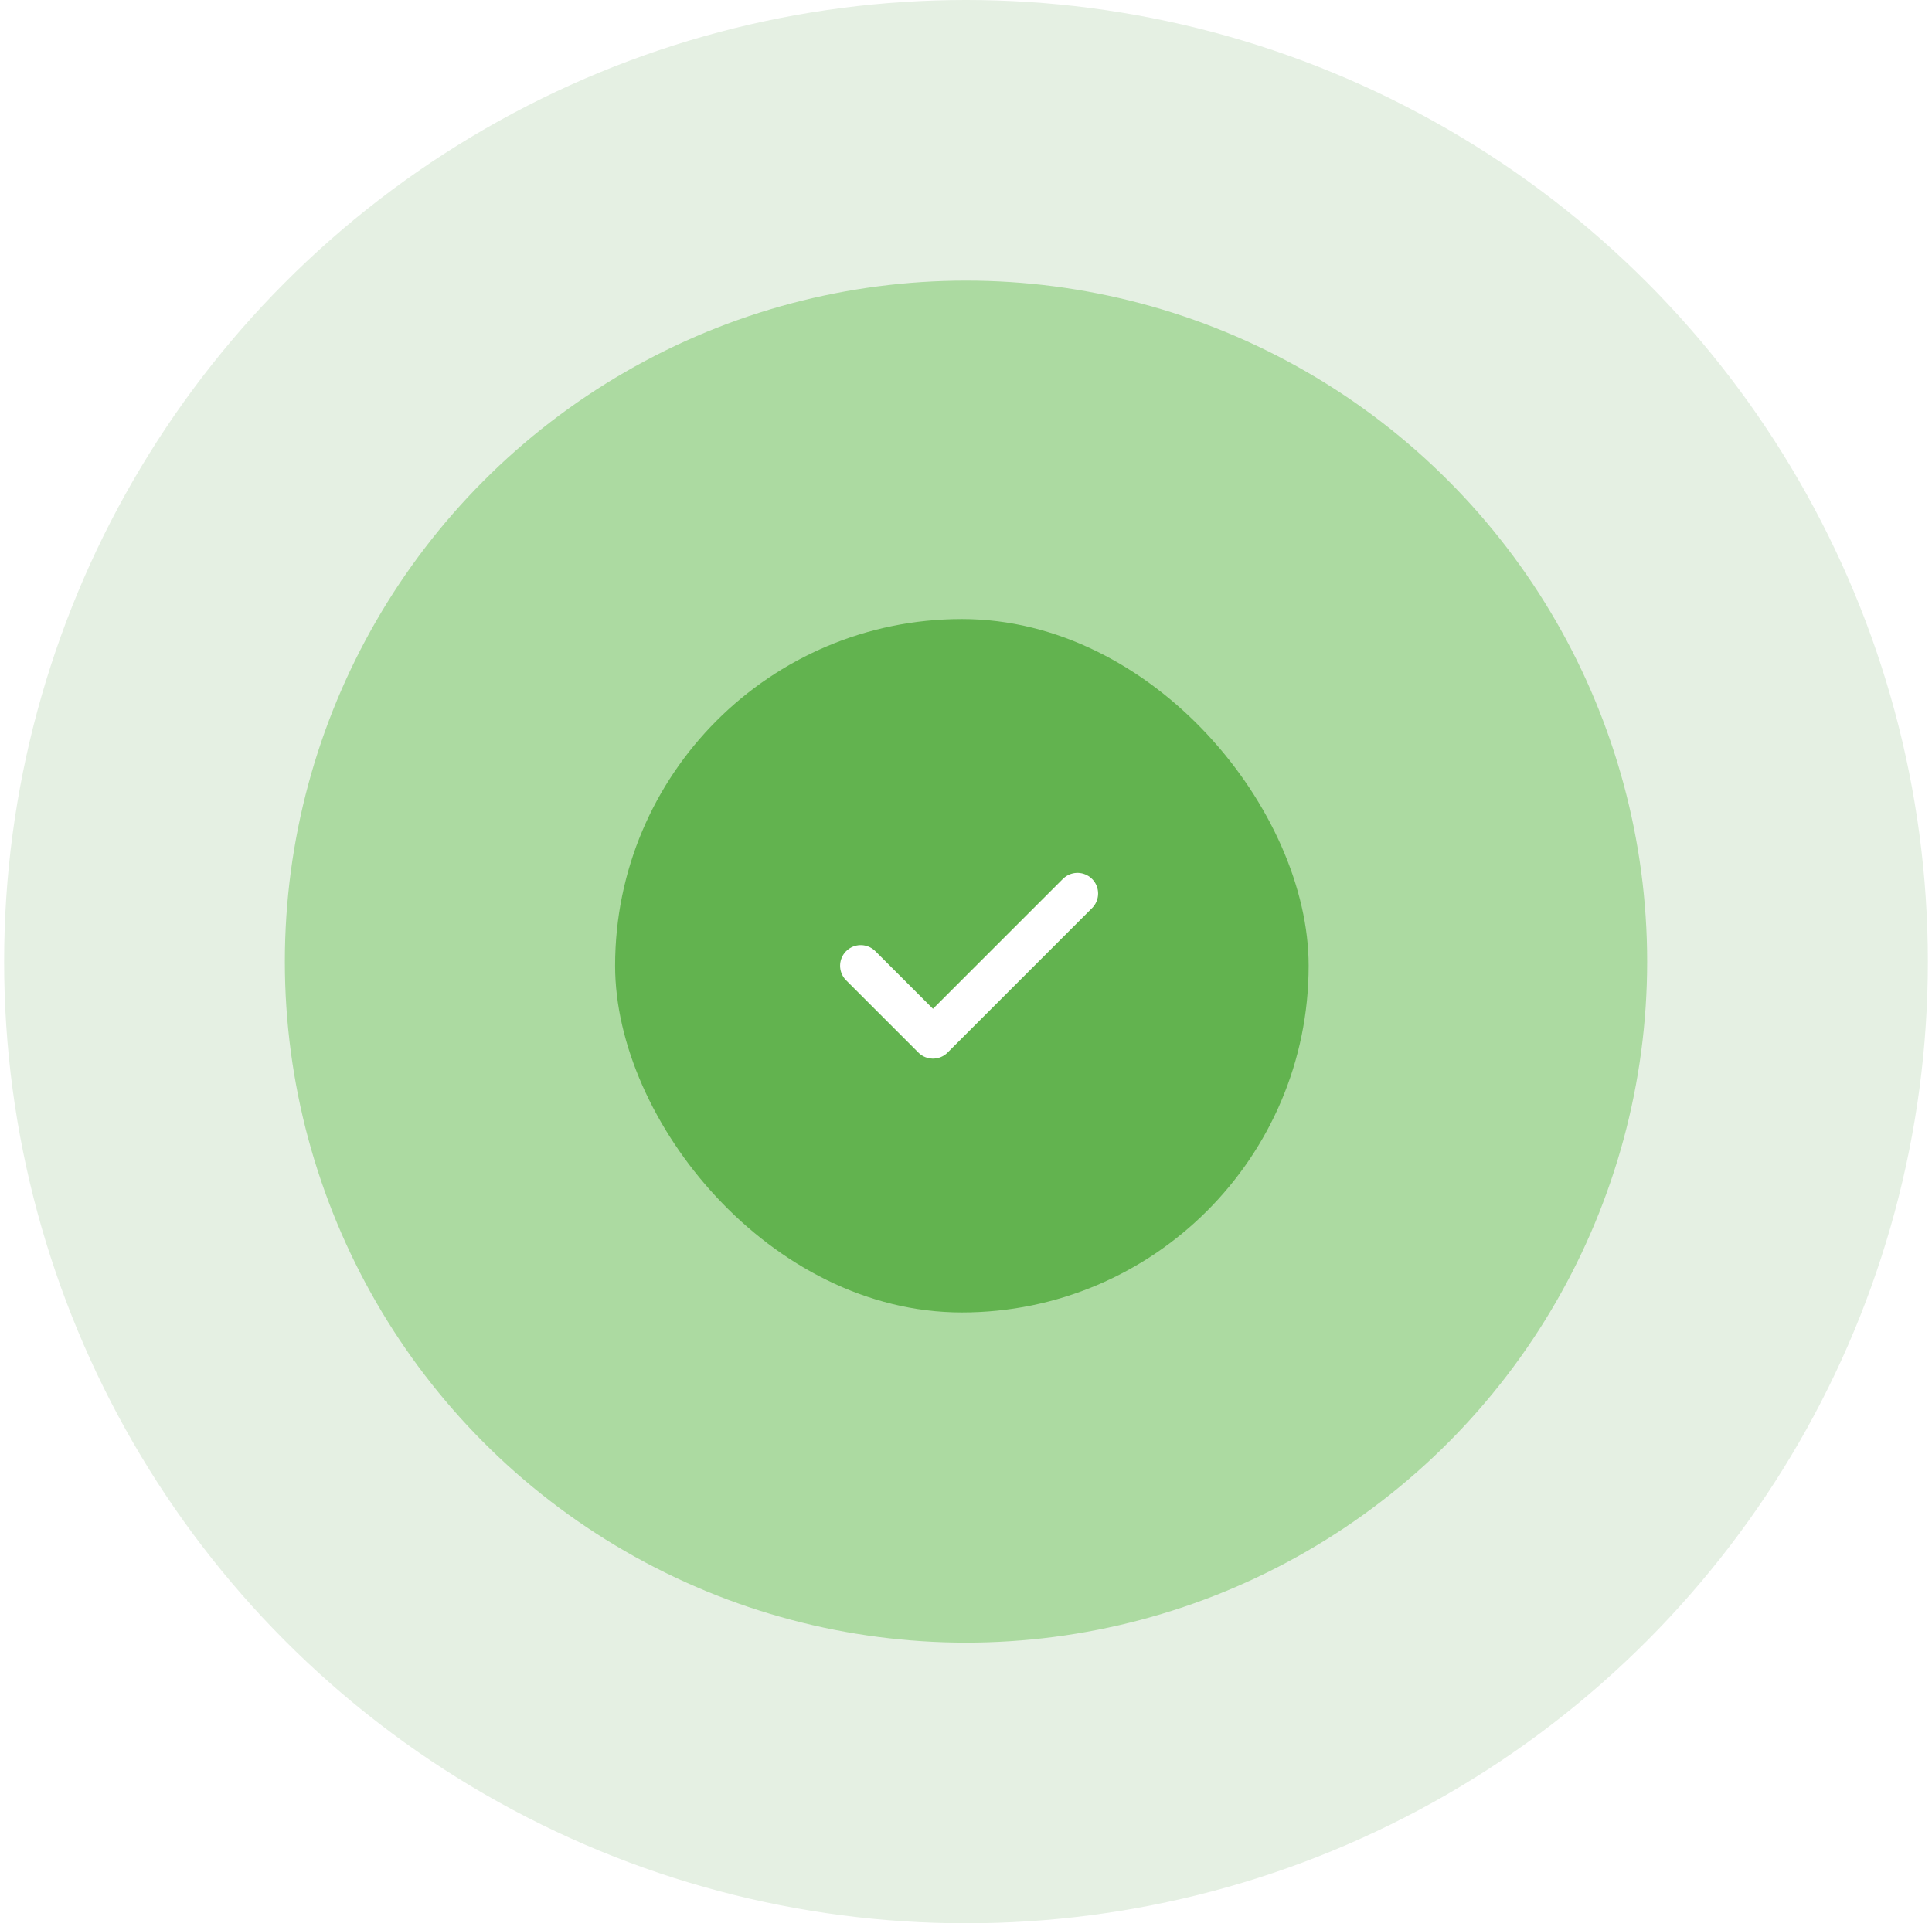<svg width="234" height="233" viewBox="0 0 234 233" fill="none" xmlns="http://www.w3.org/2000/svg">
<circle cx="117" cy="116.5" r="116.5" fill="#E5F0E3"/>
<circle cx="117" cy="116.5" r="82.5" fill="#ACDAA1"/>
<g filter="url(#filter0_b_4_7162)">
<rect x="74.5" y="75" width="84" height="84" rx="42" fill="#62B34F"/>
<path d="M104.25 117L113 125.75L130.5 108.25" stroke="white" stroke-width="5" stroke-linecap="round" stroke-linejoin="round"/>
</g>
<defs>
<filter id="filter0_b_4_7162" x="60.5" y="61" width="112" height="112" filterUnits="userSpaceOnUse" color-interpolation-filters="sRGB">
<feFlood flood-opacity="0" result="BackgroundImageFix"/>
<feGaussianBlur in="BackgroundImageFix" stdDeviation="7"/>
<feComposite in2="SourceAlpha" operator="in" result="effect1_backgroundBlur_4_7162"/>
<feBlend mode="normal" in="SourceGraphic" in2="effect1_backgroundBlur_4_7162" result="shape"/>
</filter>
</defs>
</svg>
